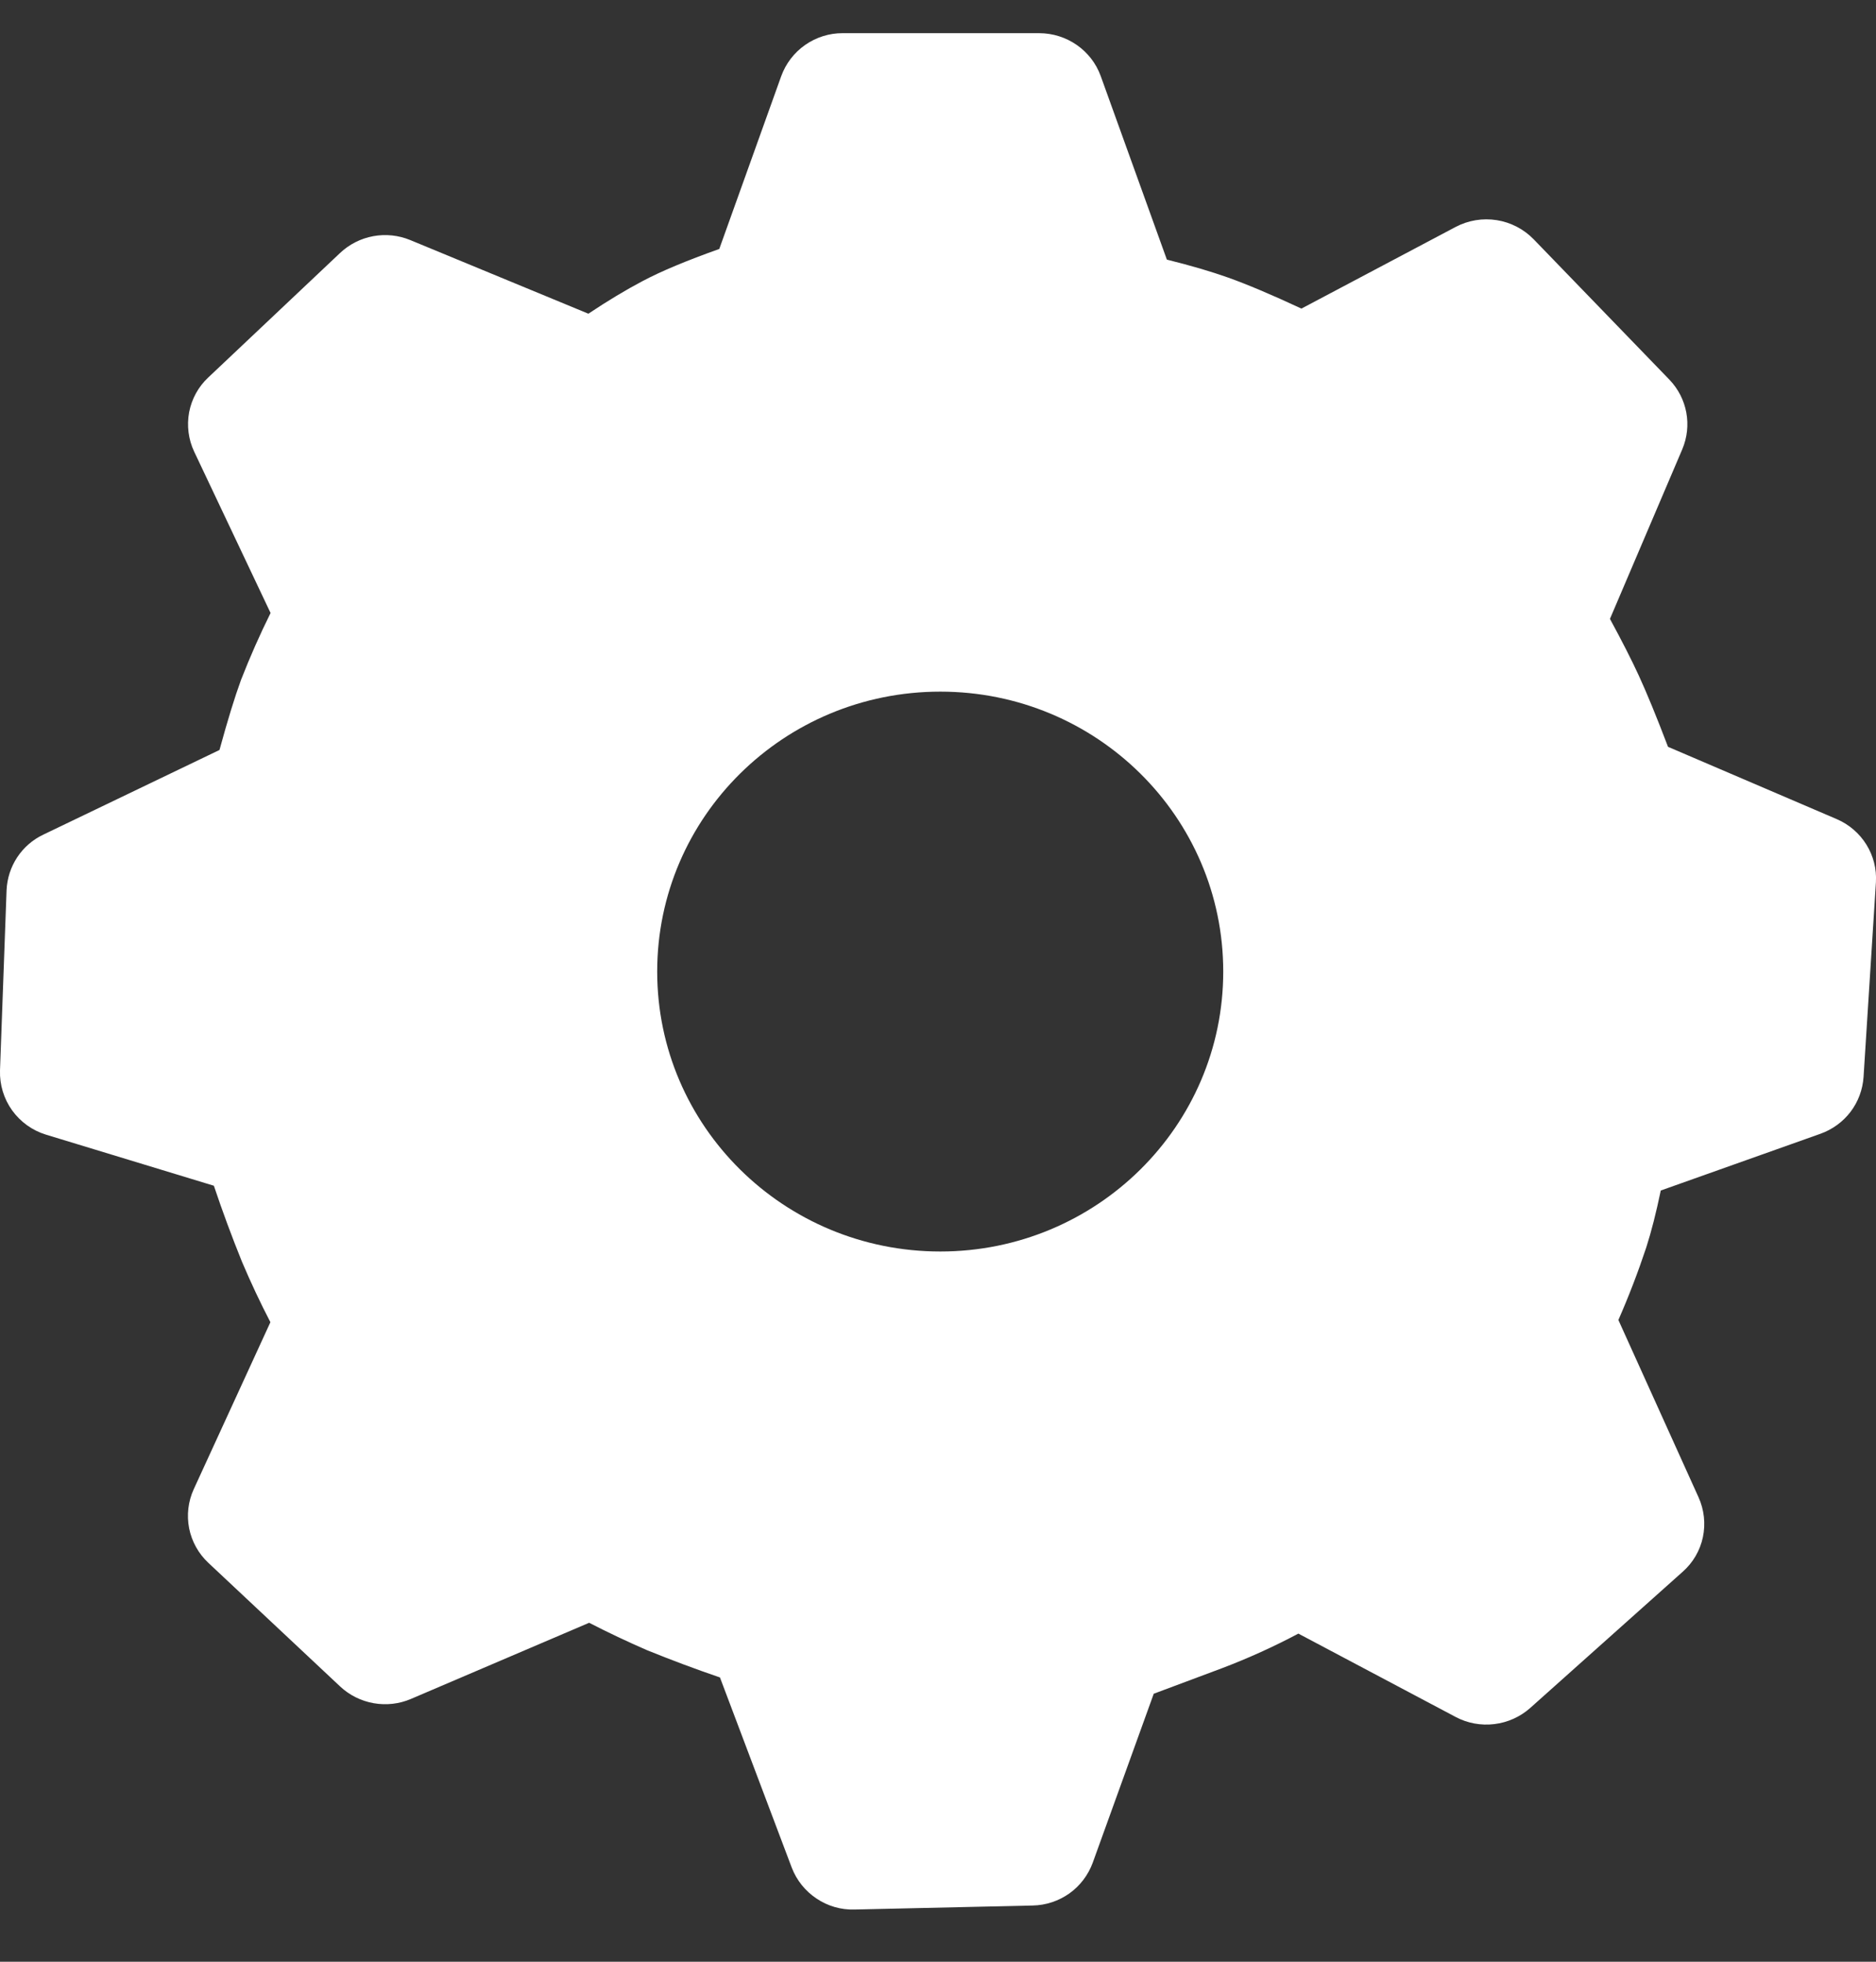 <svg width="22" height="23" viewBox="0 0 22 23" fill="none" xmlns="http://www.w3.org/2000/svg">
<rect x="0" y="0" width="22" height="23" fill="#333333" stroke="none"/>
<path d="M12.186 0.389C12.509 0.389 12.799 0.59 12.908 0.891L13.684 3.044C13.963 3.113 14.201 3.183 14.404 3.255C14.625 3.334 14.91 3.454 15.262 3.618L17.07 2.661C17.218 2.583 17.387 2.555 17.552 2.581C17.717 2.607 17.869 2.686 17.985 2.805L19.576 4.45C19.787 4.669 19.846 4.989 19.728 5.268L18.88 7.256C19.02 7.514 19.133 7.735 19.218 7.92C19.311 8.122 19.425 8.399 19.561 8.756L21.538 9.603C21.835 9.73 22.019 10.027 21.999 10.345L21.854 12.627C21.844 12.775 21.791 12.918 21.701 13.036C21.611 13.154 21.488 13.243 21.348 13.293L19.476 13.958C19.422 14.217 19.366 14.438 19.306 14.625C19.21 14.914 19.101 15.198 18.979 15.476L19.919 17.555C19.985 17.701 20.003 17.865 19.97 18.022C19.937 18.179 19.854 18.321 19.734 18.427L17.946 20.024C17.828 20.129 17.681 20.195 17.524 20.214C17.368 20.233 17.209 20.204 17.07 20.13L15.226 19.153C14.938 19.306 14.64 19.441 14.335 19.557L13.53 19.858L12.815 21.838C12.762 21.983 12.667 22.109 12.541 22.199C12.415 22.288 12.266 22.338 12.111 22.341L10.021 22.388C9.863 22.393 9.707 22.348 9.575 22.259C9.443 22.171 9.342 22.045 9.285 21.897L8.443 19.667C8.155 19.569 7.871 19.462 7.589 19.348C7.359 19.248 7.132 19.141 6.909 19.026L4.819 19.919C4.682 19.978 4.53 19.995 4.382 19.969C4.235 19.943 4.098 19.875 3.989 19.773L2.442 18.322C2.327 18.214 2.249 18.073 2.218 17.919C2.188 17.764 2.206 17.604 2.272 17.46L3.171 15.502C3.051 15.271 2.94 15.034 2.838 14.794C2.719 14.5 2.609 14.203 2.508 13.902L0.539 13.303C0.379 13.254 0.24 13.154 0.142 13.018C0.045 12.883 -0.005 12.718 0 12.551L0.077 10.438C0.083 10.3 0.126 10.166 0.202 10.051C0.278 9.936 0.384 9.844 0.509 9.785L2.574 8.793C2.67 8.442 2.754 8.169 2.827 7.97C2.931 7.704 3.046 7.443 3.173 7.187L2.277 5.295C2.209 5.151 2.189 4.989 2.218 4.833C2.248 4.677 2.326 4.534 2.442 4.426L3.987 2.967C4.095 2.865 4.23 2.796 4.377 2.769C4.523 2.742 4.674 2.758 4.812 2.815L6.9 3.678C7.131 3.524 7.34 3.399 7.529 3.299C7.754 3.179 8.056 3.054 8.435 2.919L9.161 0.894C9.215 0.745 9.313 0.617 9.442 0.527C9.571 0.437 9.725 0.388 9.883 0.389H12.186ZM11.027 8.109C9.193 8.109 7.707 9.578 7.707 11.391C7.707 13.204 9.193 14.673 11.027 14.673C12.859 14.673 14.345 13.204 14.345 11.391C14.345 9.578 12.86 8.109 11.027 8.109Z" fill="white"/>
</svg>
